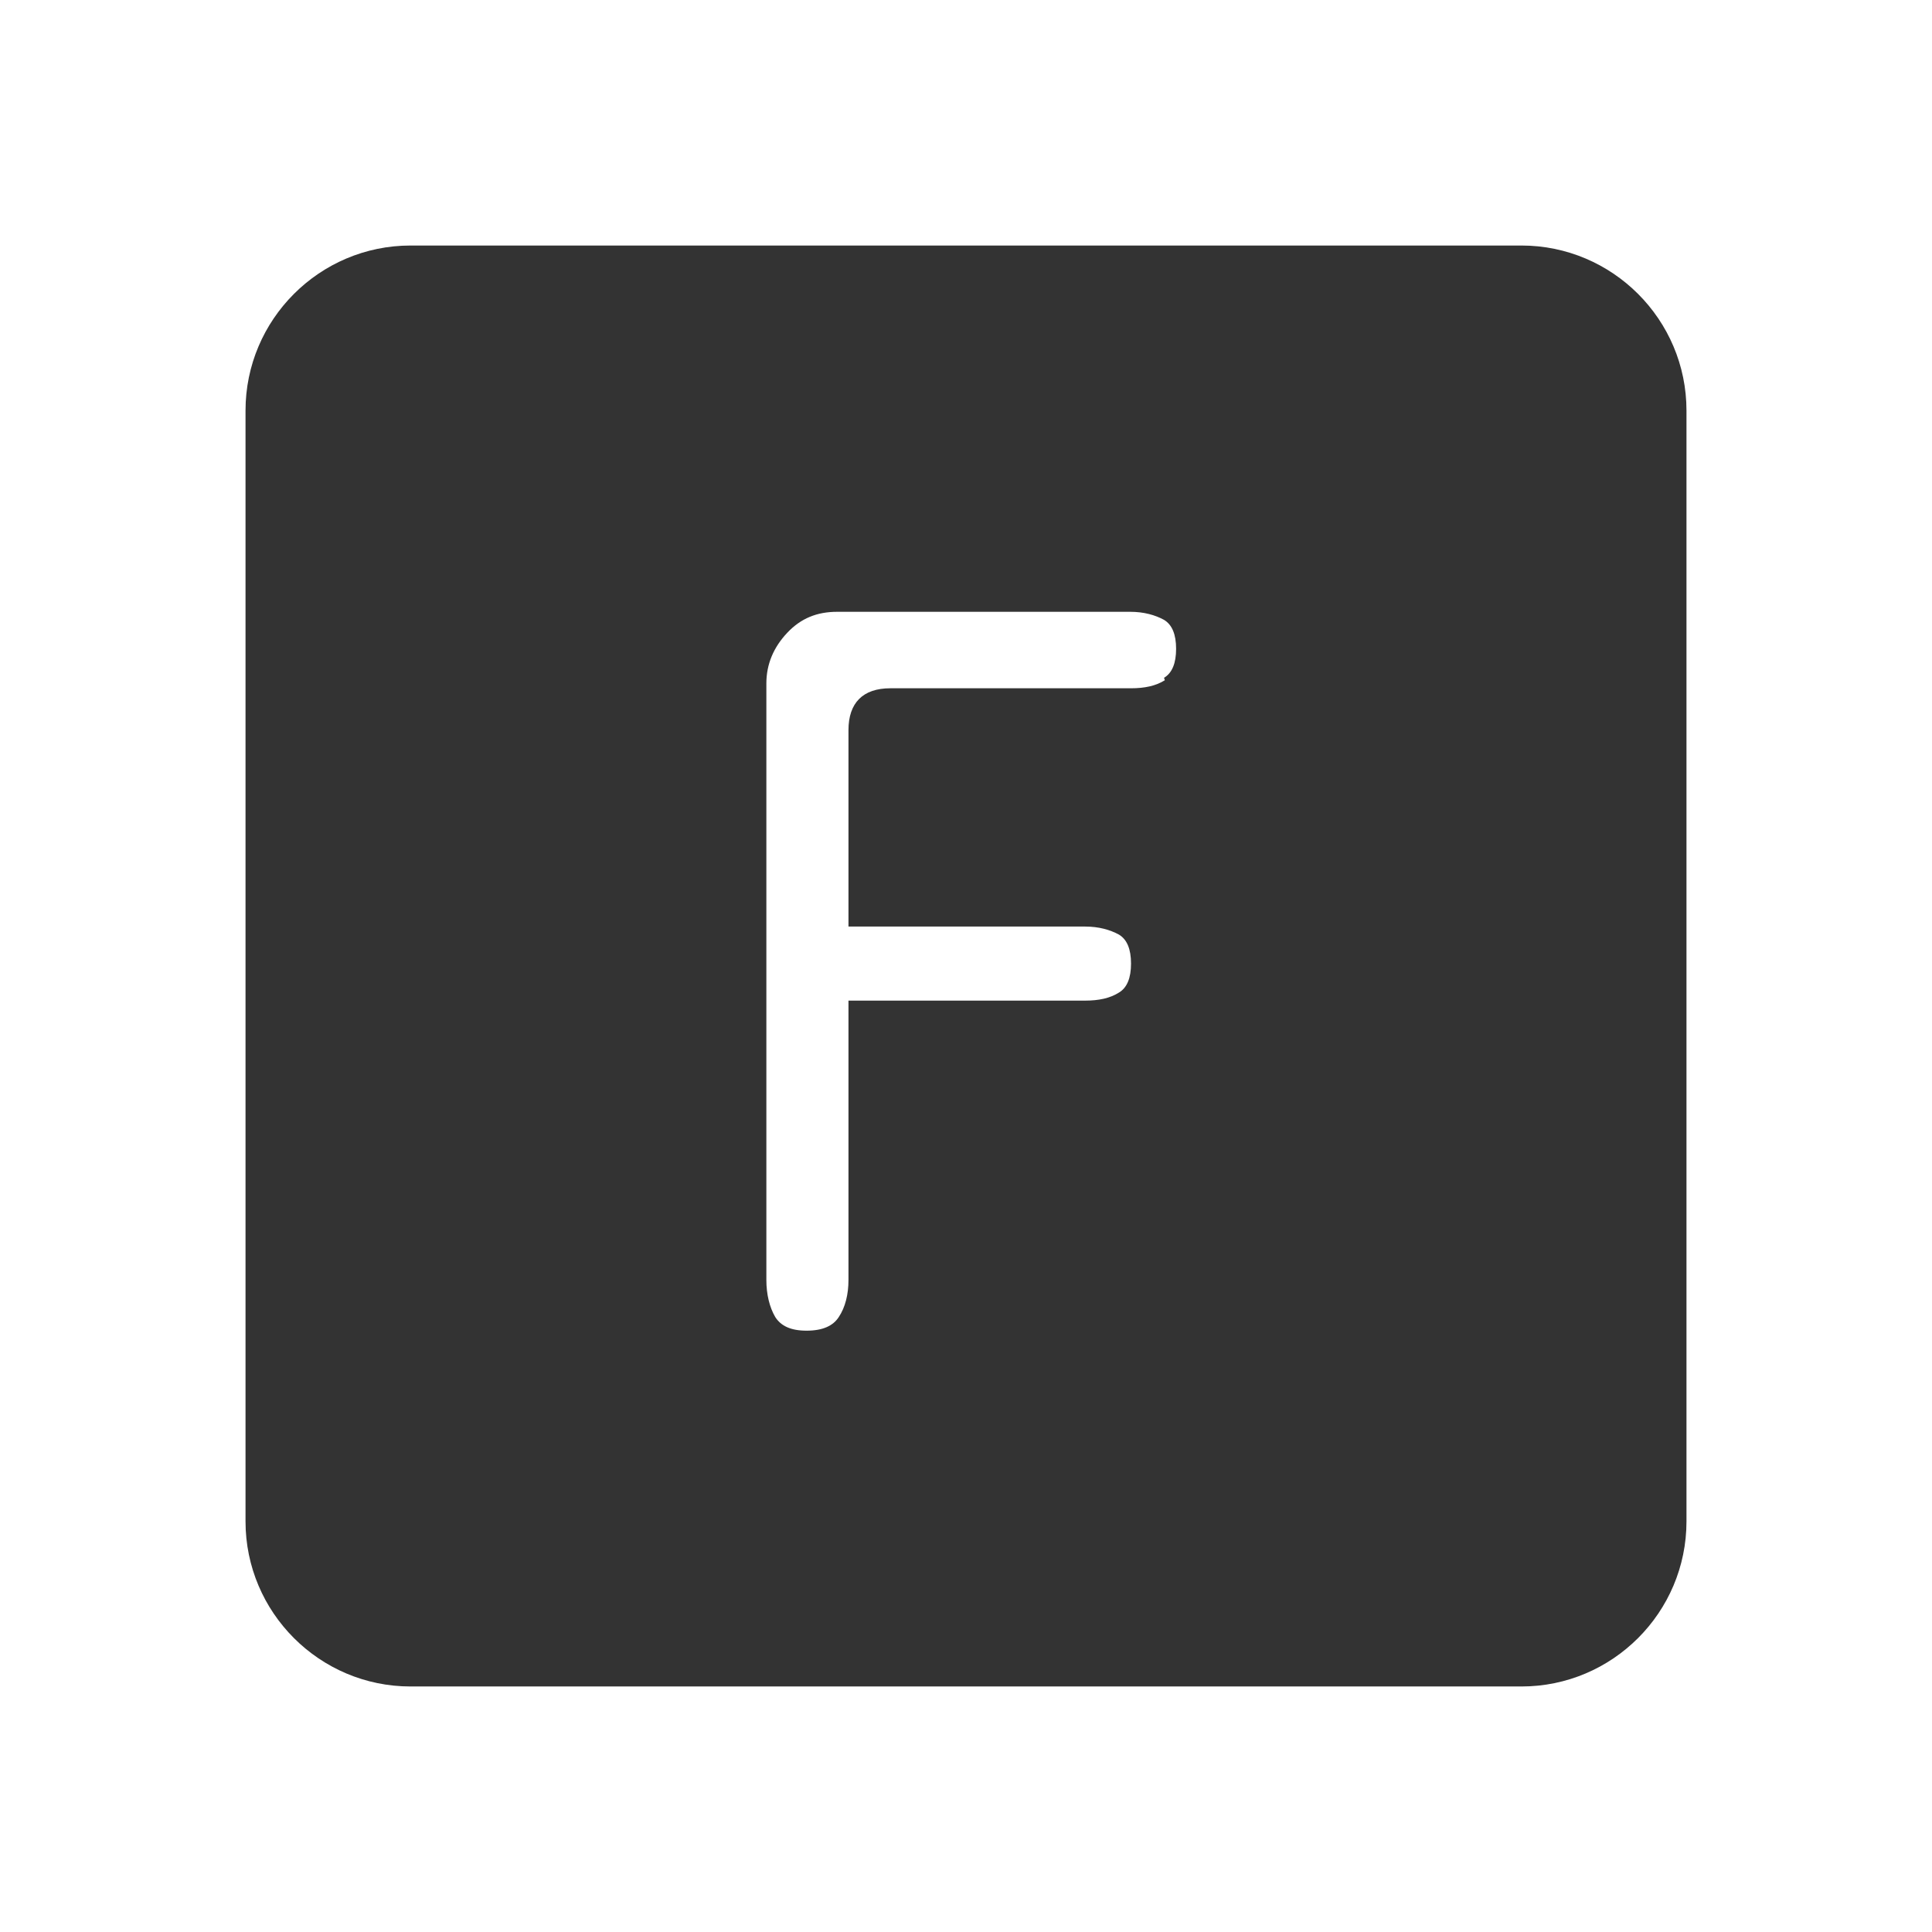 <?xml version="1.0" encoding="UTF-8"?>
<svg id="TF" xmlns="http://www.w3.org/2000/svg" viewBox="0 0 24 24">
  <path d="M18.9,3.05H5.1c-1.13,0-2.05.92-2.05,2.05v13.8c0,1.13.92,2.05,2.05,2.05h13.8c1.13,0,2.05-.92,2.05-2.05V5.1c0-1.13-.92-2.05-2.05-2.05ZM14.47,8.45c-.11.07-.25.1-.42.1h-2.99c-.34,0-.52.18-.52.52v2.44h2.94c.17,0,.31.04.42.1.1.06.15.18.15.36s-.05.3-.15.36c-.11.07-.25.1-.42.1h-2.94v3.47c0,.18-.04.34-.12.46-.07.11-.2.17-.4.17s-.32-.06-.39-.17c-.07-.12-.11-.28-.11-.46v-7.41c0-.24.09-.45.26-.63.17-.18.37-.26.62-.26h3.64c.17,0,.31.04.42.1.1.06.15.18.15.36s-.05.3-.15.36Z" style="fill: #333;"/>
</svg>